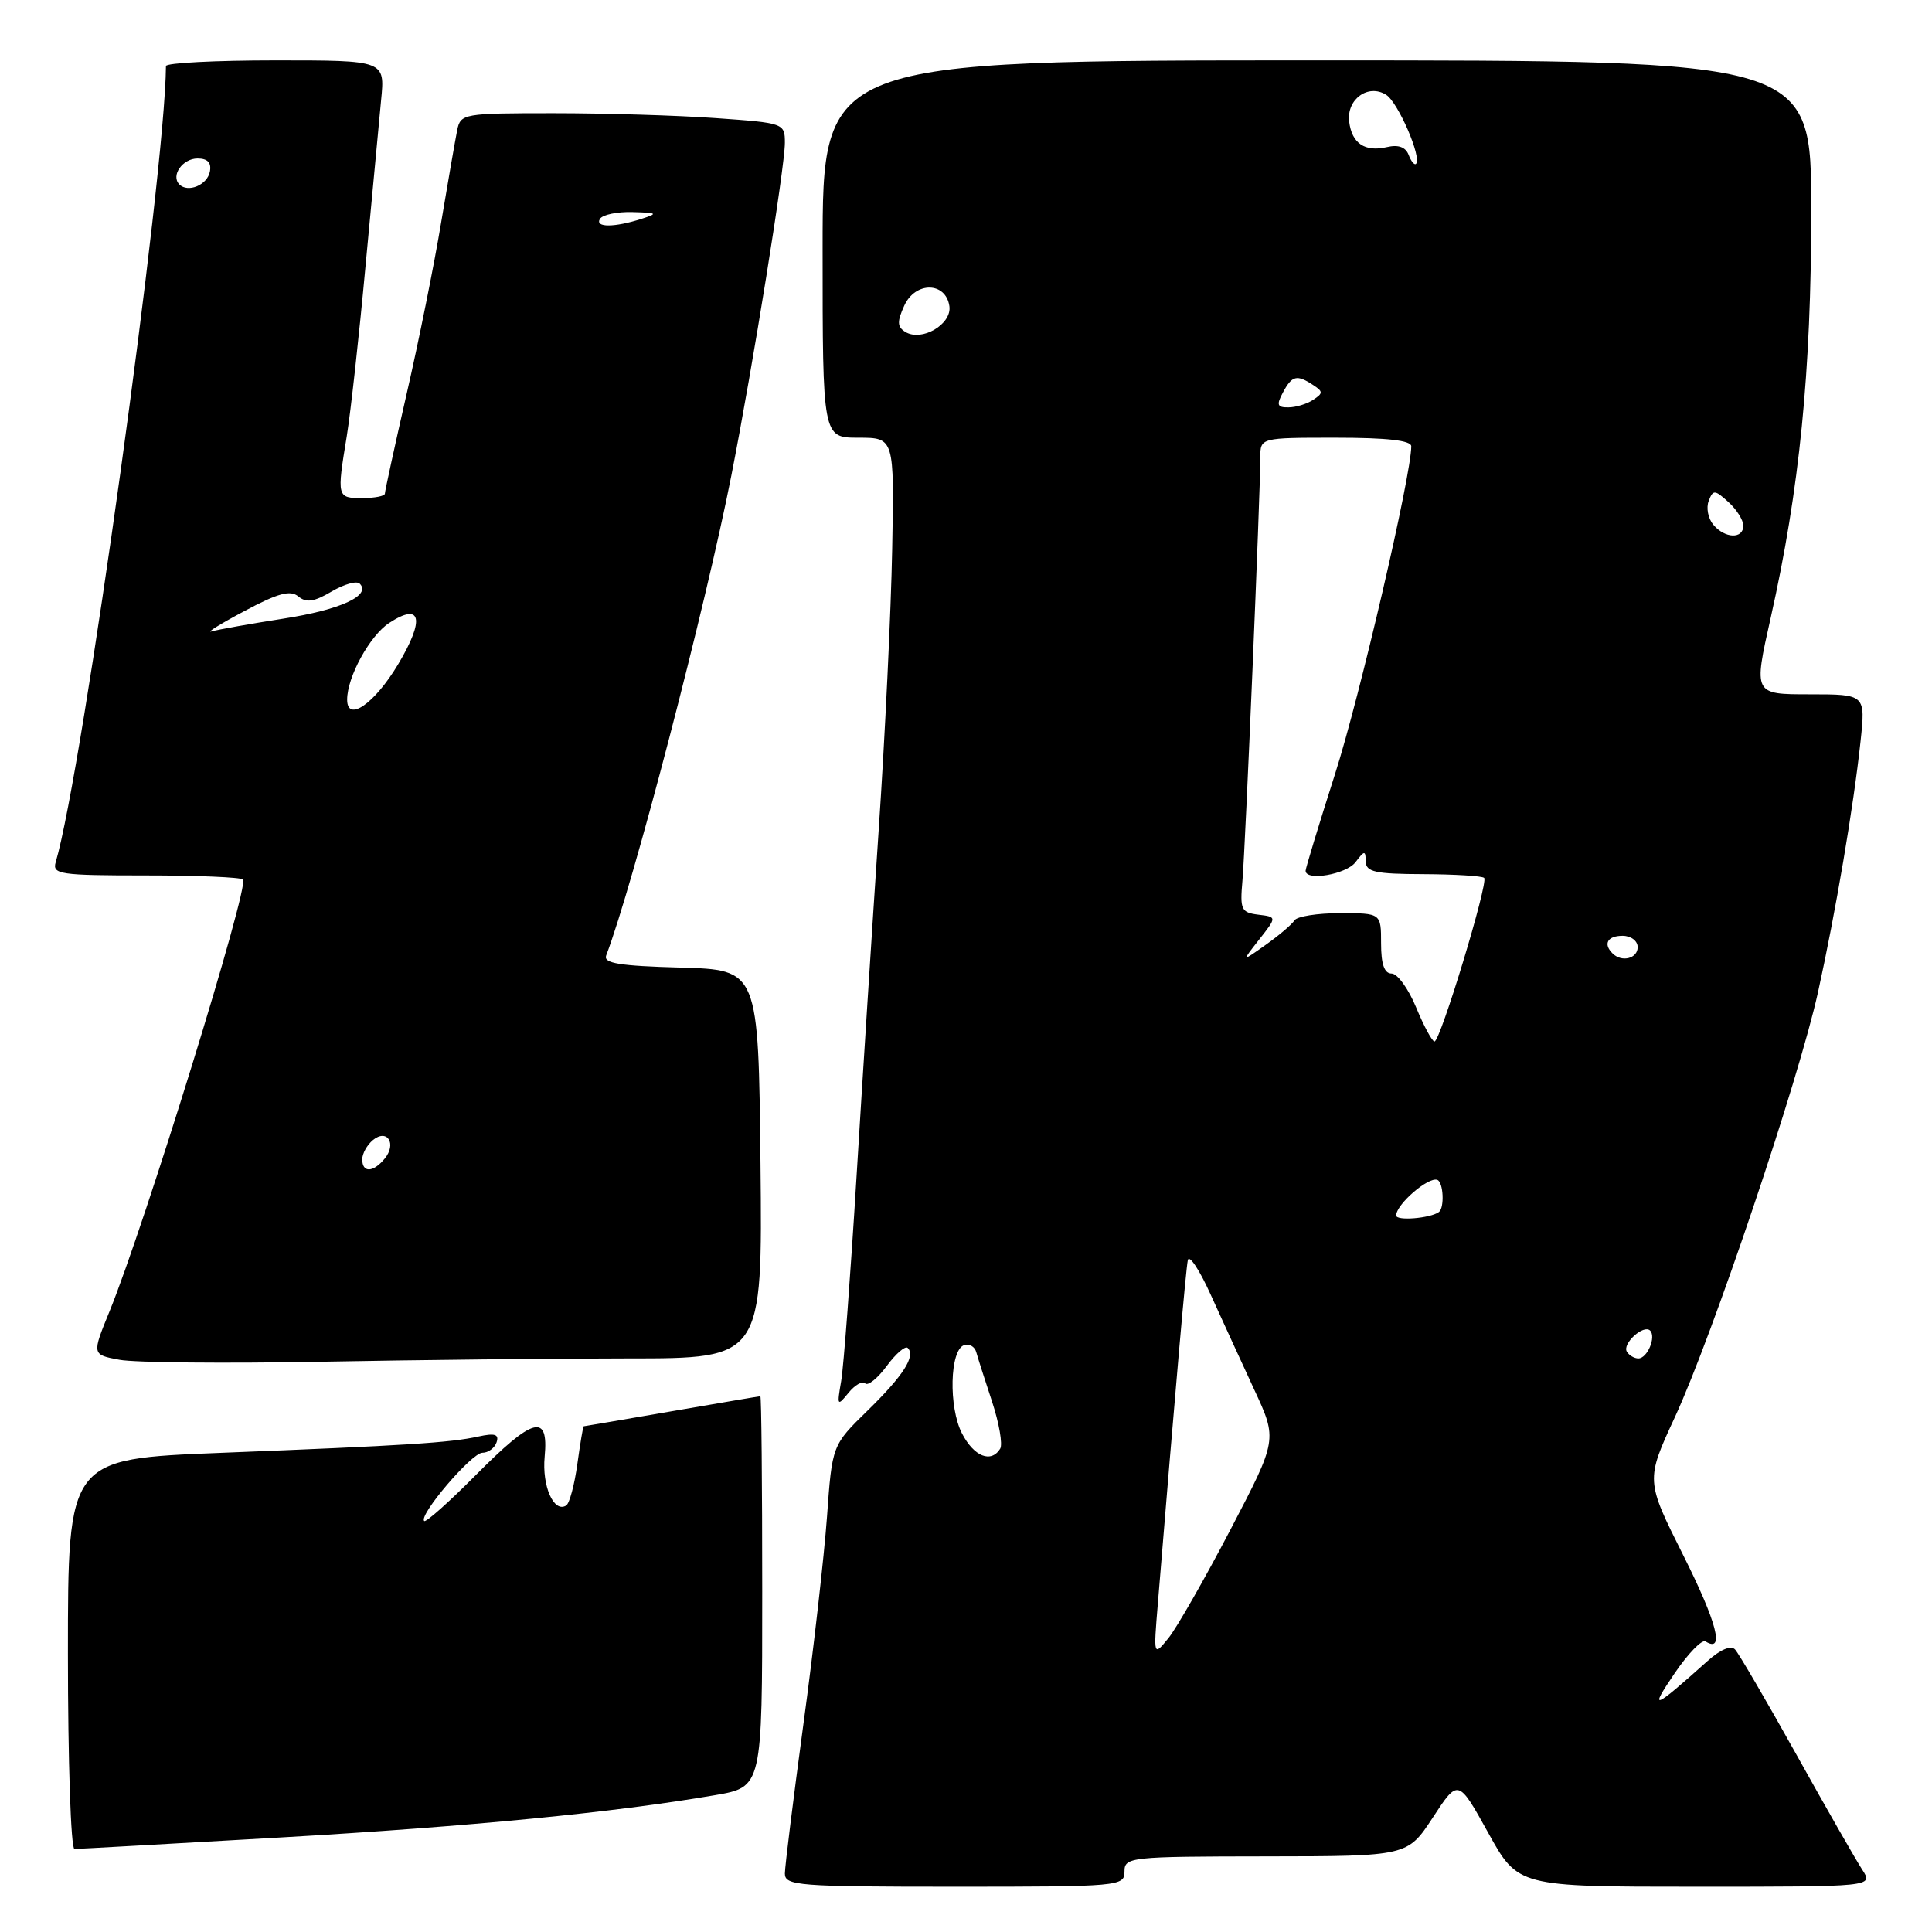 <?xml version="1.0" encoding="UTF-8" standalone="no"?>
<!DOCTYPE svg PUBLIC "-//W3C//DTD SVG 1.1//EN" "http://www.w3.org/Graphics/SVG/1.1/DTD/svg11.dtd" >
<svg xmlns="http://www.w3.org/2000/svg" xmlns:xlink="http://www.w3.org/1999/xlink" version="1.1" viewBox="0 0 256 256">
 <g >
 <path fill="currentColor"
d=" M 149.00 248.00 C 149.00 246.07 149.67 246.00 167.75 245.98 C 186.50 245.96 186.50 245.96 189.86 240.83 C 193.22 235.69 193.22 235.69 197.19 242.85 C 201.15 250.00 201.15 250.00 224.69 250.00 C 248.23 250.00 248.23 250.00 246.76 247.75 C 245.95 246.51 242.02 239.65 238.04 232.50 C 234.05 225.35 230.39 219.08 229.90 218.56 C 229.36 217.98 227.95 218.57 226.26 220.09 C 219.02 226.57 218.46 226.79 221.89 221.73 C 223.67 219.11 225.52 217.20 225.99 217.50 C 228.57 219.09 227.51 214.99 223.06 206.12 C 218.06 196.15 218.06 196.15 221.94 187.76 C 226.93 176.96 238.32 143.13 240.89 131.50 C 243.24 120.83 245.60 106.93 246.53 98.25 C 247.20 92.00 247.20 92.00 239.77 92.00 C 232.35 92.00 232.35 92.00 234.62 81.89 C 238.45 64.85 240.00 49.29 240.00 27.91 C 240.00 8.00 240.00 8.00 174.50 8.00 C 109.00 8.00 109.00 8.00 109.00 33.00 C 109.00 58.00 109.00 58.00 113.75 58.00 C 118.50 58.00 118.50 58.00 118.22 72.75 C 118.07 80.86 117.27 97.62 116.43 110.00 C 115.60 122.38 114.28 143.07 113.49 156.00 C 112.70 168.93 111.79 181.07 111.46 183.00 C 110.89 186.29 110.95 186.39 112.42 184.57 C 113.28 183.51 114.28 182.94 114.64 183.31 C 115.01 183.67 116.29 182.64 117.50 181.00 C 118.71 179.36 119.96 178.29 120.28 178.61 C 121.36 179.69 119.69 182.29 114.96 186.91 C 110.26 191.50 110.26 191.50 109.58 201.00 C 109.20 206.22 107.80 218.60 106.45 228.50 C 105.11 238.40 104.01 247.29 104.00 248.25 C 104.00 249.86 105.74 250.00 126.50 250.00 C 148.33 250.00 149.00 249.94 149.00 248.00 Z  M 37.12 243.48 C 62.40 242.02 81.35 240.17 94.75 237.87 C 101.00 236.79 101.00 236.79 101.00 210.90 C 101.00 196.65 100.89 185.00 100.75 185.01 C 100.61 185.01 95.33 185.91 89.00 187.00 C 82.67 188.09 77.43 188.99 77.34 188.99 C 77.26 189.00 76.88 191.25 76.50 194.00 C 76.12 196.75 75.46 199.22 75.02 199.49 C 73.38 200.50 71.80 196.91 72.17 193.02 C 72.72 187.21 70.67 187.76 63.03 195.47 C 59.50 199.03 56.43 201.76 56.21 201.54 C 55.44 200.78 62.50 192.50 63.92 192.50 C 64.70 192.50 65.54 191.87 65.80 191.11 C 66.15 190.05 65.58 189.87 63.38 190.35 C 59.65 191.17 53.89 191.54 29.25 192.51 C 9.00 193.31 9.00 193.31 9.00 219.16 C 9.00 233.37 9.39 245.00 9.87 245.00 C 10.35 245.00 22.61 244.31 37.12 243.48 Z  M 83.27 180.00 C 101.03 180.00 101.03 180.00 100.77 154.25 C 100.50 128.50 100.50 128.50 90.16 128.21 C 82.10 127.99 79.93 127.64 80.32 126.61 C 83.82 117.48 93.50 80.39 96.91 63.00 C 99.76 48.52 104.00 22.13 104.00 18.93 C 104.00 16.33 103.90 16.29 94.85 15.65 C 89.81 15.29 80.15 15.00 73.37 15.00 C 61.38 15.00 61.03 15.06 60.58 17.25 C 60.33 18.49 59.37 24.00 58.45 29.50 C 57.54 35.00 55.49 45.20 53.89 52.16 C 52.30 59.12 51.00 65.09 51.00 65.41 C 51.00 65.73 49.65 66.00 48.00 66.00 C 44.65 66.00 44.62 65.89 45.95 57.79 C 46.46 54.65 47.58 44.53 48.43 35.29 C 49.29 26.06 50.22 16.14 50.50 13.25 C 51.02 8.00 51.02 8.00 36.51 8.00 C 28.53 8.00 22.00 8.34 21.99 8.75 C 21.88 23.26 10.96 102.16 7.38 114.25 C 6.91 115.85 7.93 116.00 19.27 116.00 C 26.09 116.00 31.91 116.24 32.20 116.54 C 33.07 117.40 19.17 162.34 14.51 173.77 C 12.17 179.50 12.17 179.50 15.83 180.18 C 17.85 180.56 29.85 180.67 42.50 180.44 C 55.15 180.20 73.50 180.00 83.27 180.00 Z  M 153.42 212.50 C 155.81 183.31 157.13 168.28 157.39 167.00 C 157.55 166.18 158.91 168.20 160.40 171.50 C 161.90 174.80 164.50 180.48 166.19 184.13 C 169.27 190.76 169.27 190.76 163.05 202.67 C 159.63 209.21 155.93 215.68 154.84 217.04 C 152.84 219.50 152.84 219.50 153.42 212.50 Z  M 127.47 189.94 C 125.67 186.45 125.85 178.87 127.75 178.24 C 128.44 178.02 129.16 178.43 129.36 179.17 C 129.56 179.90 130.50 182.84 131.45 185.71 C 132.39 188.57 132.88 191.38 132.53 191.96 C 131.32 193.91 129.06 193.01 127.47 189.94 Z  M 215.57 179.11 C 214.92 178.06 217.78 175.45 218.65 176.31 C 219.48 177.15 218.28 180.00 217.09 180.00 C 216.56 180.00 215.87 179.60 215.57 179.11 Z  M 185.00 161.06 C 185.00 159.59 189.25 155.91 190.45 156.34 C 191.26 156.62 191.43 160.07 190.65 160.61 C 189.48 161.44 185.00 161.80 185.00 161.06 Z  M 187.65 133.50 C 186.63 131.02 185.17 129.00 184.40 129.00 C 183.43 129.00 183.00 127.76 183.00 125.00 C 183.00 121.00 183.00 121.00 177.56 121.00 C 174.57 121.00 171.85 121.43 171.53 121.95 C 171.20 122.48 169.49 123.94 167.72 125.19 C 164.50 127.48 164.50 127.48 166.85 124.49 C 169.20 121.50 169.20 121.50 166.73 121.20 C 164.47 120.92 164.29 120.53 164.63 116.70 C 165.01 112.42 167.00 65.35 167.00 60.61 C 167.00 58.00 167.00 58.00 177.00 58.00 C 183.80 58.00 187.00 58.36 187.00 59.14 C 187.00 62.97 180.18 92.32 176.90 102.56 C 174.76 109.27 173.00 115.05 173.00 115.38 C 173.00 116.79 178.38 115.86 179.61 114.25 C 180.81 112.67 180.94 112.66 180.97 114.15 C 180.99 115.54 182.23 115.81 188.60 115.83 C 192.78 115.85 196.41 116.07 196.66 116.33 C 197.25 116.92 190.85 138.00 190.08 138.00 C 189.76 137.99 188.67 135.97 187.65 133.50 Z  M 213.67 126.33 C 212.40 125.07 213.01 124.00 215.00 124.00 C 216.11 124.00 217.00 124.67 217.00 125.50 C 217.00 127.02 214.88 127.55 213.67 126.33 Z  M 227.01 69.51 C 226.33 68.69 226.06 67.28 226.41 66.38 C 226.99 64.87 227.21 64.88 229.02 66.52 C 230.11 67.50 231.00 68.92 231.00 69.65 C 231.00 71.45 228.55 71.37 227.01 69.51 Z  M 170.00 52.00 C 171.20 49.75 171.84 49.60 174.00 51.02 C 175.33 51.89 175.33 52.11 174.00 52.98 C 173.18 53.53 171.70 53.98 170.71 53.98 C 169.24 54.00 169.11 53.65 170.00 52.00 Z  M 119.96 43.98 C 118.88 43.31 118.85 42.63 119.82 40.50 C 121.29 37.27 125.33 37.32 125.80 40.57 C 126.14 42.97 122.13 45.32 119.96 43.98 Z  M 186.65 20.52 C 186.25 19.48 185.28 19.13 183.77 19.49 C 180.85 20.17 179.12 19.00 178.77 16.10 C 178.42 13.14 181.30 11.07 183.67 12.56 C 185.26 13.56 188.43 20.90 187.63 21.71 C 187.42 21.92 186.98 21.38 186.65 20.52 Z  M 48.00 153.62 C 48.00 152.86 48.63 151.72 49.41 151.07 C 51.31 149.50 52.61 151.56 50.96 153.54 C 49.44 155.38 48.00 155.42 48.00 153.62 Z  M 46.00 92.70 C 46.00 89.70 49.00 84.23 51.56 82.55 C 55.83 79.75 56.33 82.04 52.75 88.03 C 49.62 93.26 46.00 95.76 46.00 92.70 Z  M 32.33 81.00 C 36.84 78.59 38.47 78.15 39.53 79.03 C 40.58 79.90 41.62 79.75 43.92 78.39 C 45.58 77.41 47.26 76.93 47.66 77.33 C 49.24 78.90 45.11 80.80 37.56 81.97 C 33.20 82.65 28.92 83.41 28.06 83.66 C 27.20 83.91 29.12 82.71 32.33 81.00 Z  M 79.50 29.00 C 79.84 28.45 81.78 28.04 83.81 28.10 C 87.12 28.19 87.25 28.28 85.00 29.00 C 81.39 30.16 78.79 30.16 79.50 29.00 Z  M 23.77 24.44 C 22.60 23.27 24.19 21.00 26.18 21.00 C 27.51 21.00 28.04 21.56 27.81 22.74 C 27.47 24.51 24.92 25.58 23.77 24.44 Z "/>
</g>
</svg>